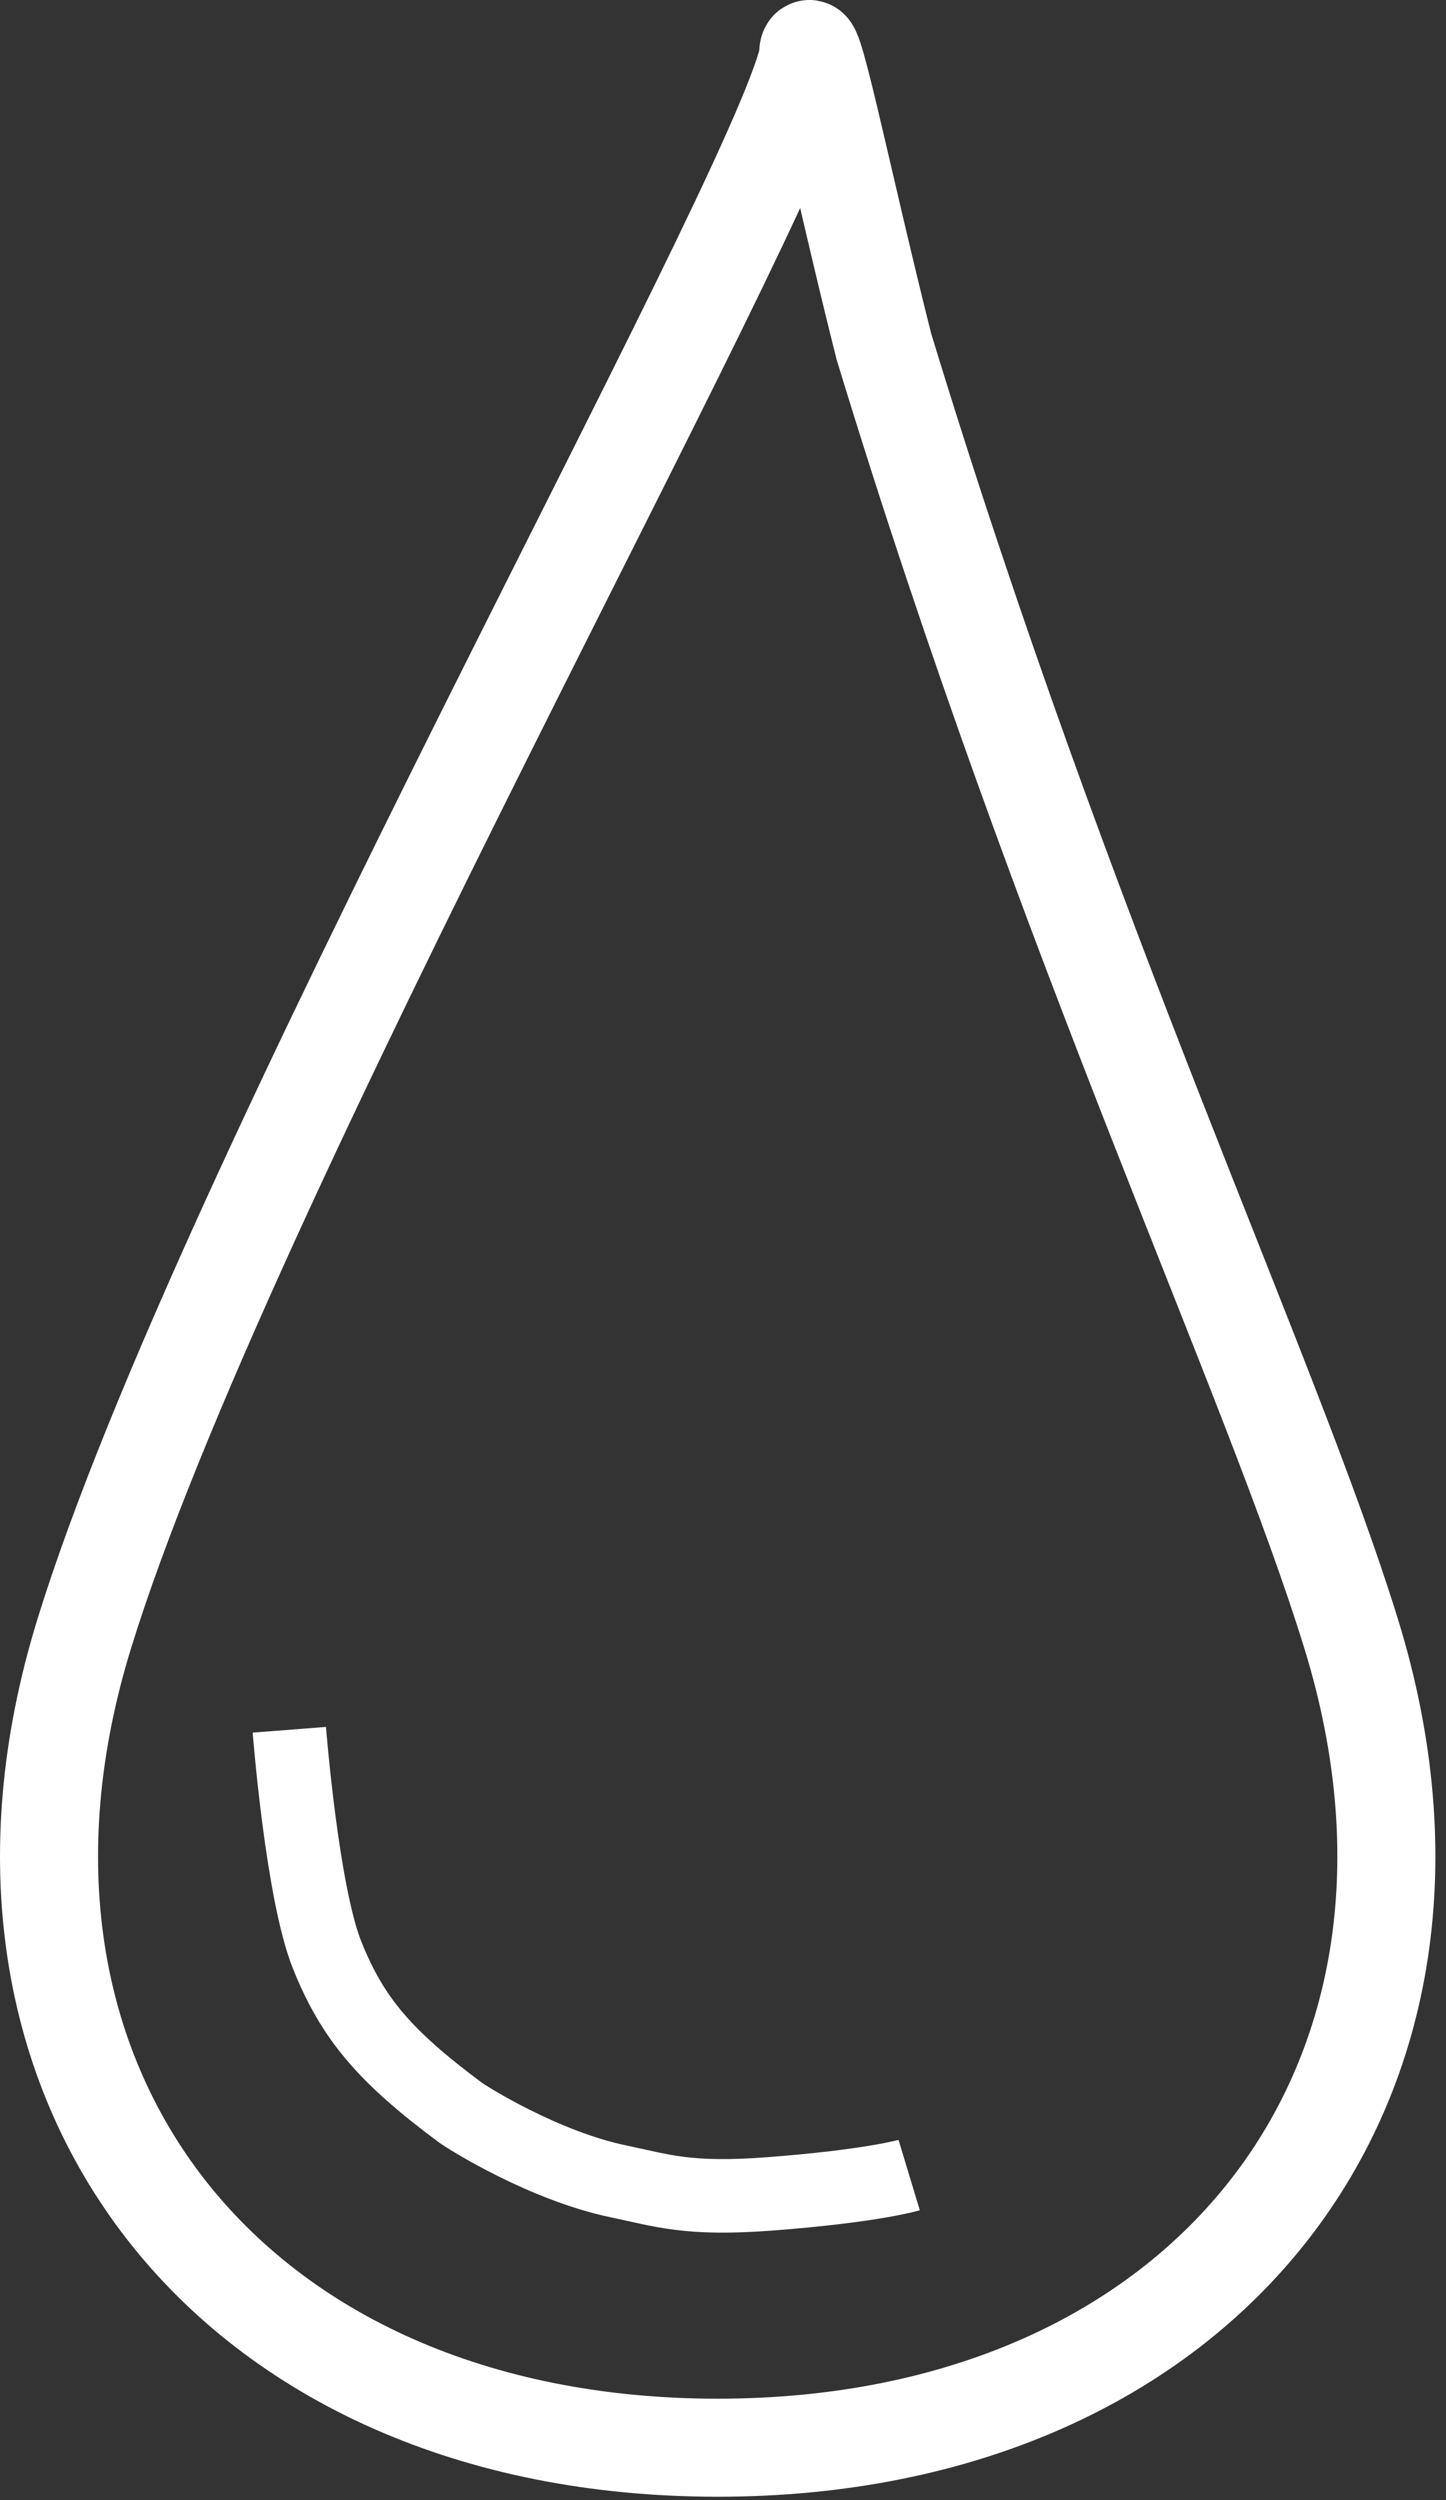 <?xml version="1.0" encoding="UTF-8" standalone="no"?>
<svg width="59px" height="102px" viewBox="0 0 59 102" version="1.1" xmlns="http://www.w3.org/2000/svg" xmlns:xlink="http://www.w3.org/1999/xlink">
    <rect x="0" y="0" width="59" height="102" fill="#333333" stroke="none"/>
    <!-- Generator: Sketch 3.8.1 (29687) - http://www.bohemiancoding.com/sketch -->
    <title>Group</title>
    <desc>Created with Sketch.</desc>
    <defs></defs>
    <g id="Page-1" stroke="none" stroke-width="1" fill="none" fill-rule="evenodd">
        <g id="Group-11" transform="translate(-85, -2454)" stroke="#FFFFFF">
            <g id="Footer" transform="translate(0, 2405)">
                <g id="Group" transform="translate(87, 51)">
                    <path d="M53.137,64.679 C49.86,54.039 41.548,36.7 34.064,12.136 C32.318,5.213 30.967,-1.681 30.967,0.366 C29.419,6.763 7.075,46.351 1.43,64.679 C-4.215,83.008 7.36,97.866 27.283,97.866 C47.207,97.866 58.782,83.008 53.137,64.679 L53.137,64.679 Z" id="Oval-1" stroke-width="4"></path>
                    <path d="M9.806,68.574 C9.806,68.574 10.322,75.227 11.355,77.786 C12.387,80.345 13.677,81.88 16.774,84.183 C17.094,84.421 20.204,86.367 23.225,86.997 C25.026,87.373 26.064,87.765 29.419,87.509 C33.618,87.189 35.096,86.742 35.096,86.742" id="Line" stroke-width="3"></path>
                </g>
            </g>
        </g>
    </g>
</svg>